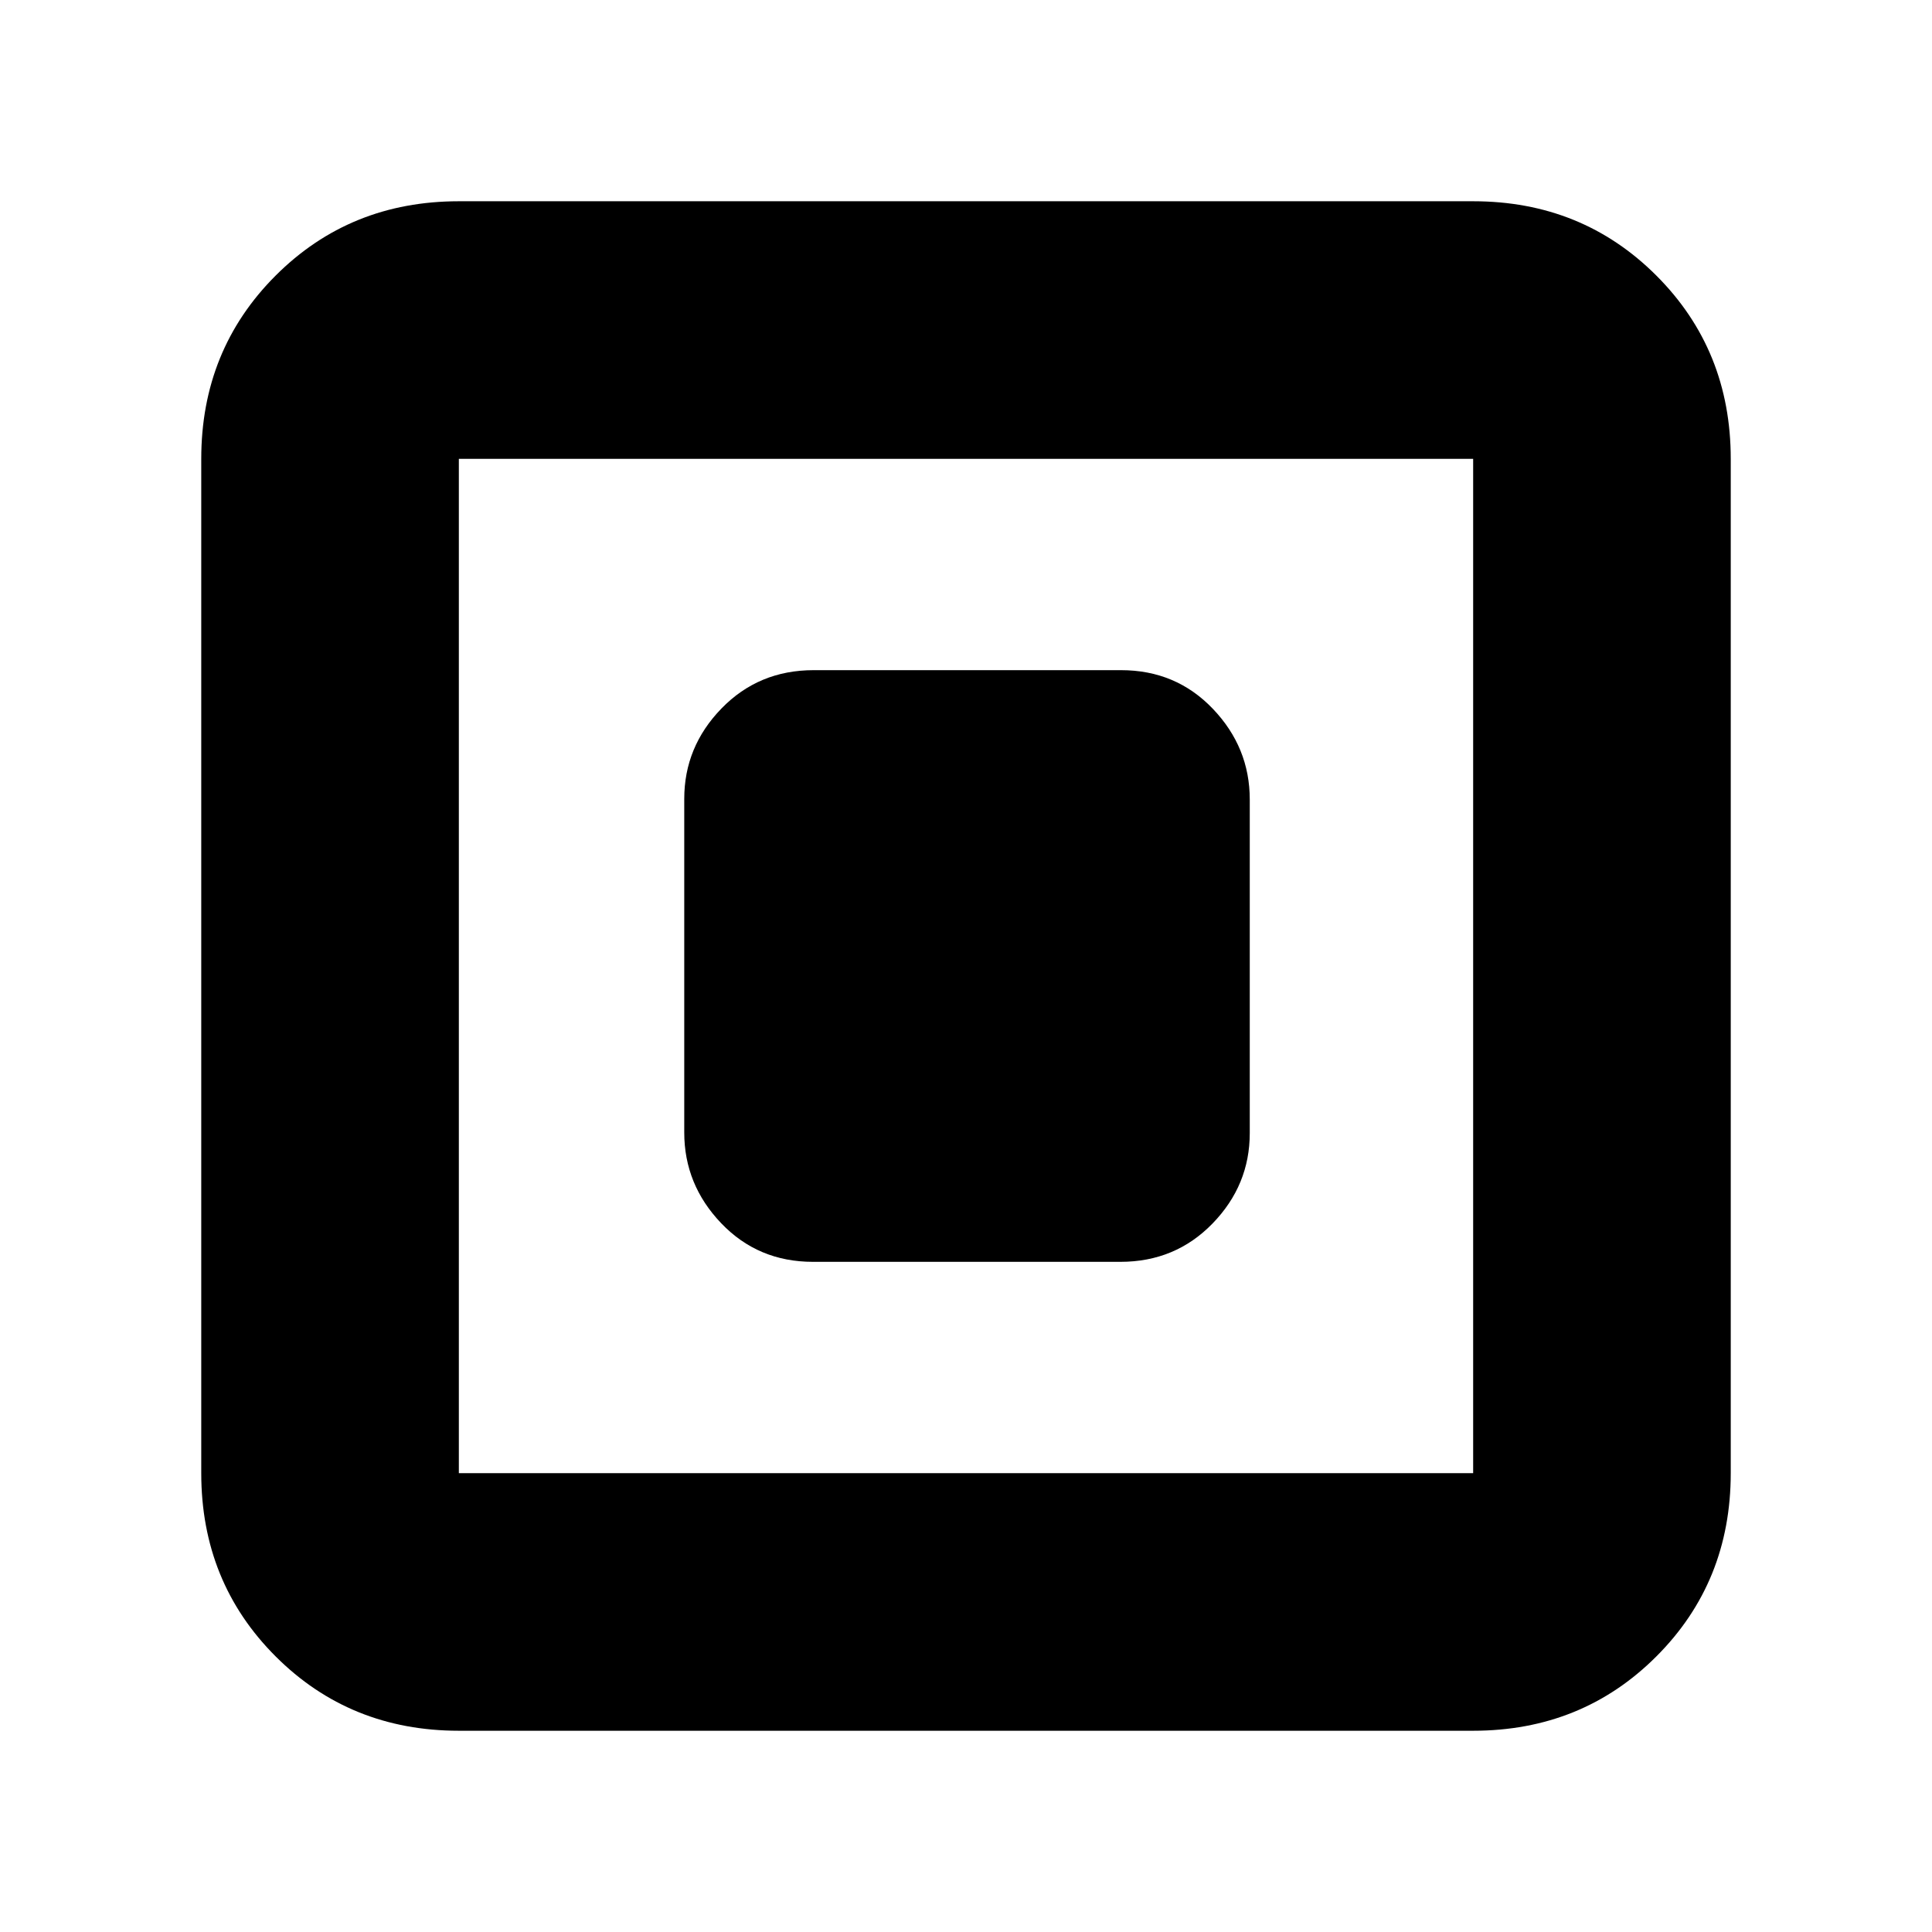 <svg xmlns="http://www.w3.org/2000/svg" height="20" viewBox="0 -960 960 960" width="20"><path d="M403.96-333h152.76q27.28 0 45.78-19.04t18.5-44.92v-165.76q0-25.88-18.34-45.08T557.04-627H404.28q-27.28 0-45.78 19.04T340-563.04v165.76q0 25.88 18.34 45.08t45.62 19.2ZM228-100q-54.1 0-91.05-36.95Q100-173.9 100-228v-504q0-54.1 36.95-91.05Q173.9-860 228-860h504q54.1 0 91.05 36.95Q860-786.1 860-732v504q0 54.1-36.95 91.05Q786.1-100 732-100H228Zm0-128h504v-504H228v504Zm0-504v504-504Z"/></svg>